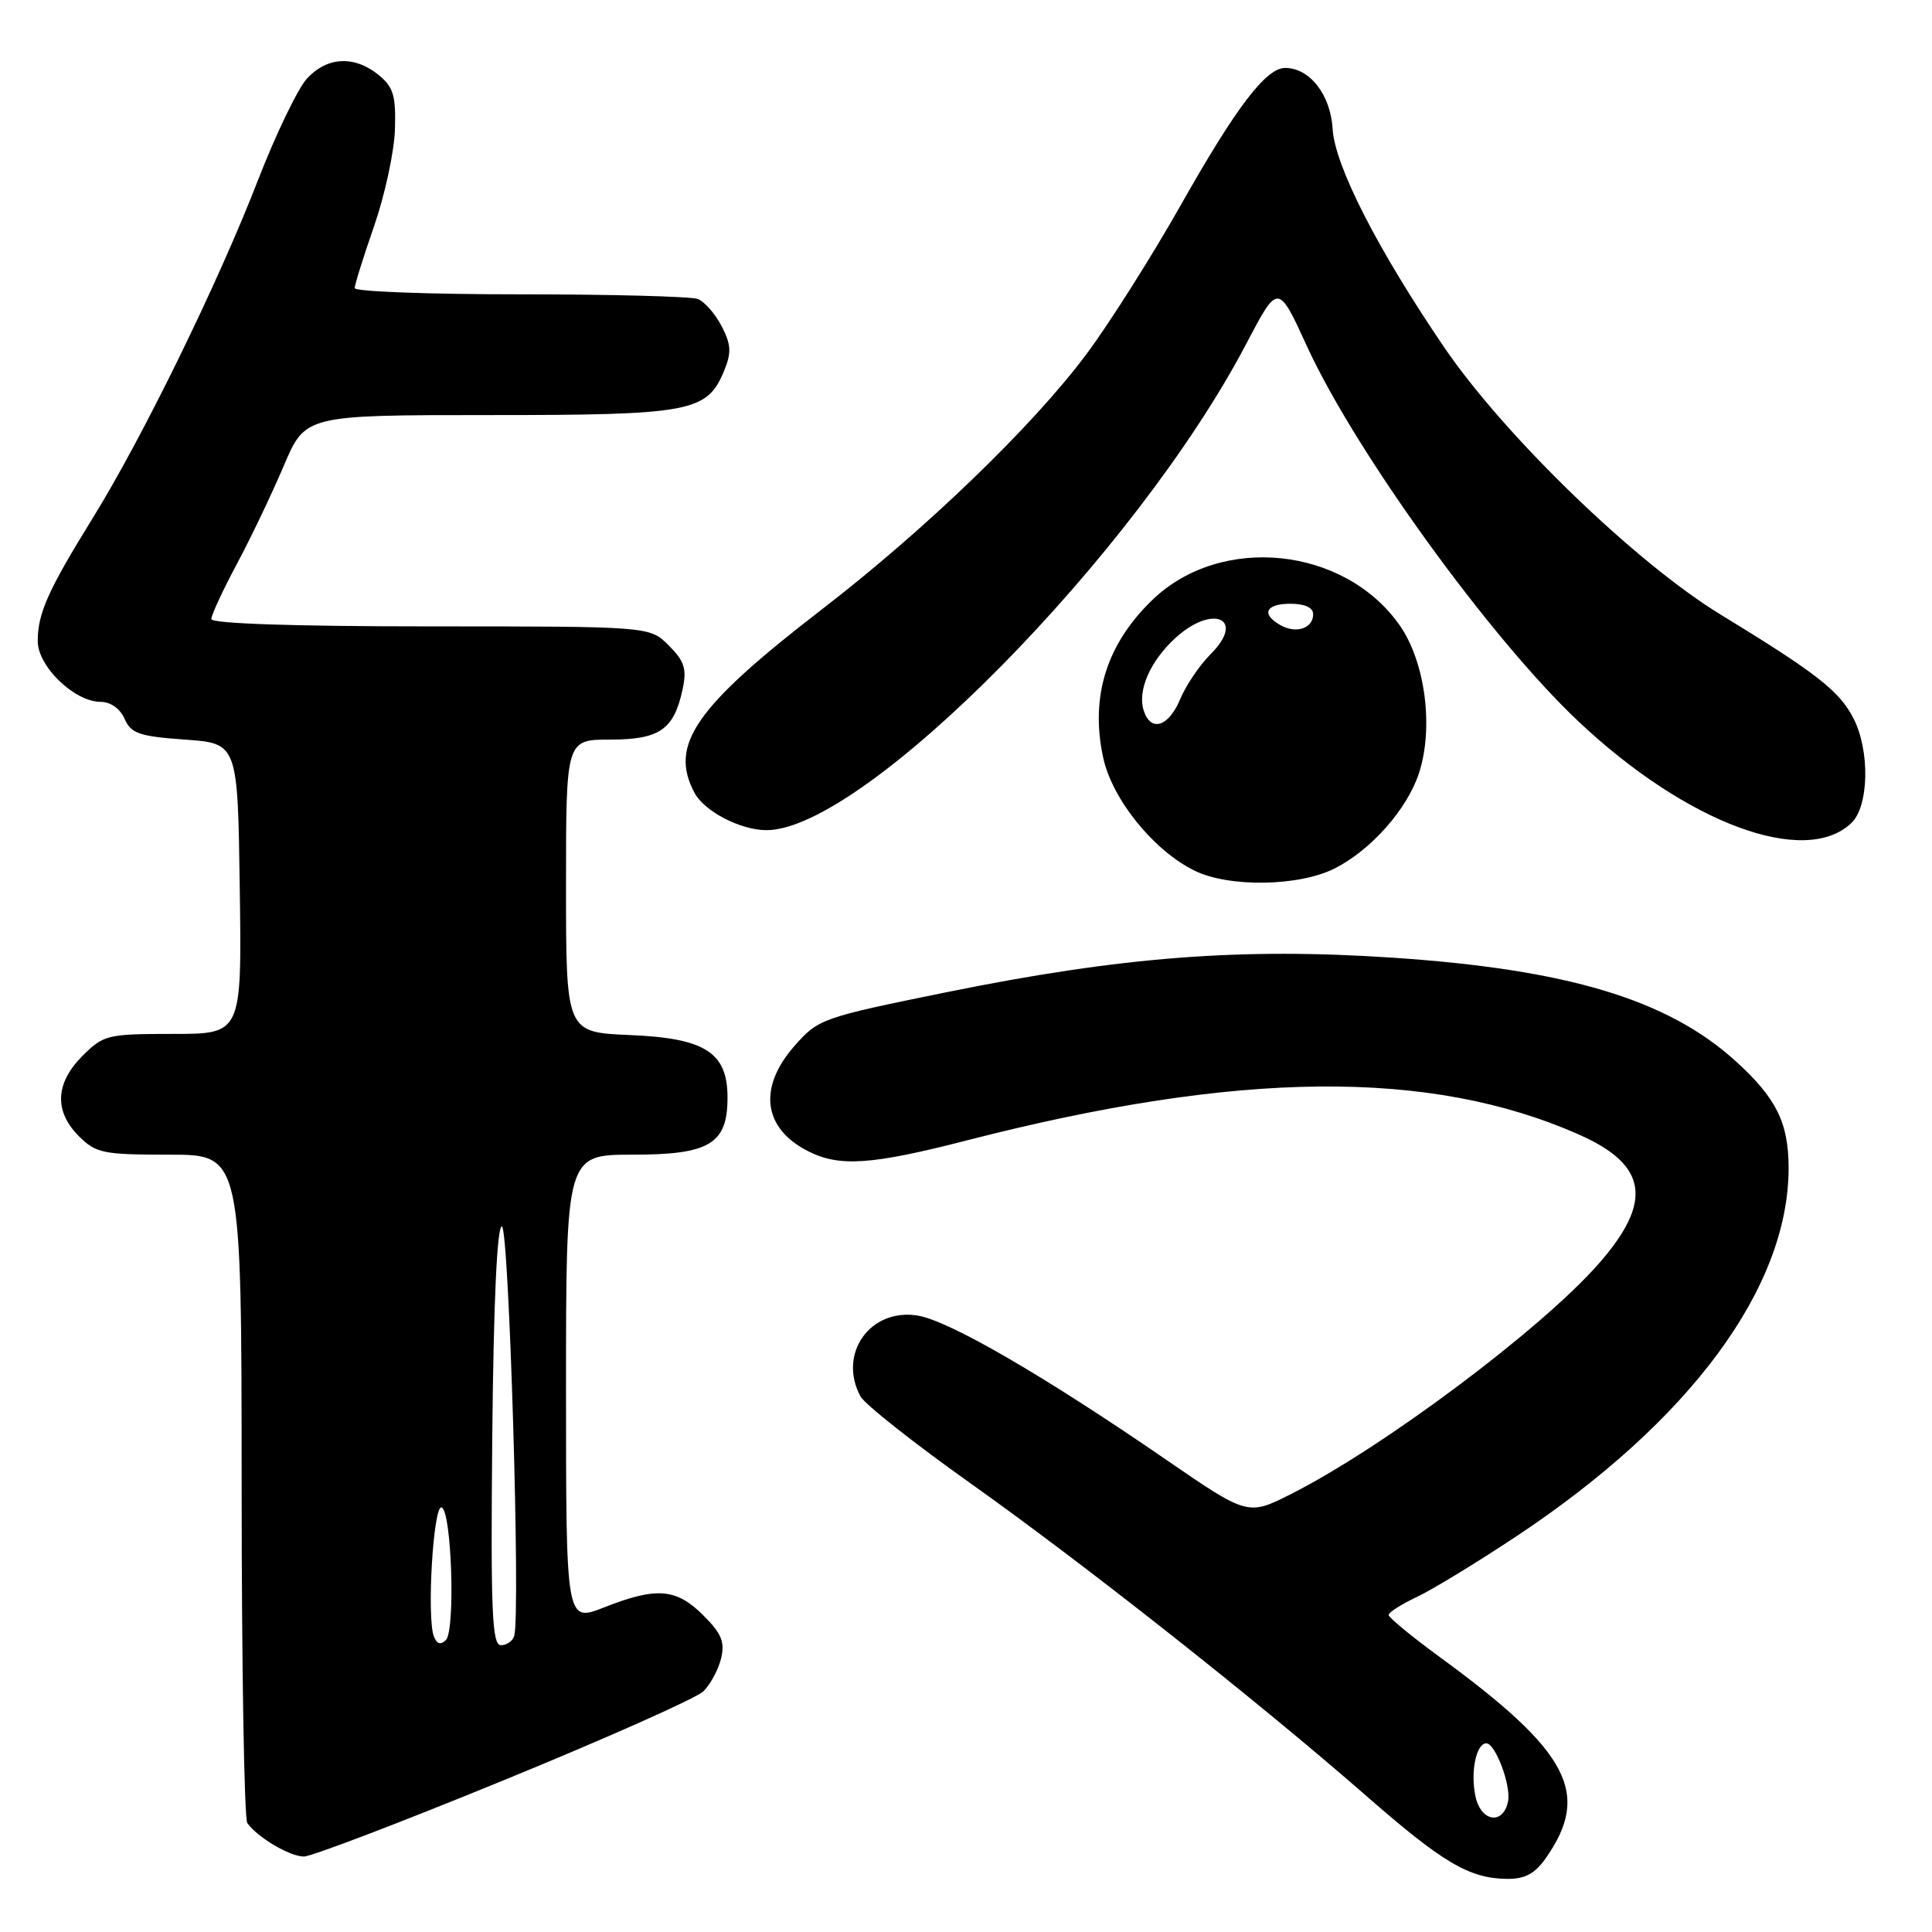 <?xml version="1.0" encoding="UTF-8" standalone="no"?>
<!DOCTYPE svg PUBLIC "-//W3C//DTD SVG 1.1//EN" "http://www.w3.org/Graphics/SVG/1.1/DTD/svg11.dtd" >
<svg xmlns="http://www.w3.org/2000/svg" xmlns:xlink="http://www.w3.org/1999/xlink" version="1.1" viewBox="0 0 256 256">
 <g >
 <path fill="currentColor"
d=" M 204.80 246.25 C 210.86 237.65 207.95 232.11 190.75 219.55 C 187.04 216.83 184.00 214.33 184.00 213.99 C 184.00 213.65 185.69 212.57 187.75 211.60 C 189.81 210.63 195.78 206.99 201.00 203.52 C 223.97 188.26 237.00 170.62 237.00 154.77 C 237.00 148.76 235.35 145.45 229.92 140.55 C 220.94 132.43 207.70 128.45 184.57 126.90 C 164.43 125.55 148.56 126.78 125.49 131.46 C 108.83 134.85 108.44 134.99 105.25 138.62 C 100.44 144.11 101.11 149.45 106.98 152.49 C 111.17 154.66 115.39 154.38 128.18 151.09 C 164.20 141.84 189.52 141.60 209.25 150.35 C 218.34 154.37 219.06 159.24 211.80 167.49 C 204.16 176.17 183.26 191.81 171.10 197.95 C 165.34 200.86 165.34 200.86 154.42 193.35 C 138.30 182.27 125.76 175.00 121.60 174.32 C 115.30 173.30 110.99 179.38 114.01 185.02 C 114.57 186.06 121.12 191.24 128.57 196.53 C 143.75 207.31 166.70 225.43 181.00 237.93 C 191.19 246.84 194.68 248.90 199.68 248.96 C 202.04 248.99 203.36 248.29 204.80 246.25 Z  M 66.80 235.87 C 80.38 230.31 92.26 225.02 93.19 224.12 C 94.11 223.23 95.17 221.27 95.54 219.78 C 96.08 217.58 95.62 216.46 93.18 214.03 C 89.61 210.46 86.98 210.25 80.04 212.99 C 75.00 214.97 75.00 214.97 75.00 183.99 C 75.00 153.00 75.00 153.00 83.85 153.00 C 94.04 153.00 96.40 151.57 96.40 145.43 C 96.40 139.46 93.44 137.56 83.47 137.15 C 75.00 136.79 75.00 136.79 75.00 117.40 C 75.00 98.00 75.00 98.00 80.85 98.00 C 87.42 98.00 89.32 96.67 90.46 91.28 C 91.02 88.63 90.69 87.60 88.62 85.53 C 86.09 83.00 86.09 83.00 57.05 83.00 C 39.04 83.00 28.00 82.63 28.00 82.03 C 28.00 81.50 29.51 78.24 31.36 74.78 C 33.21 71.33 36.01 65.46 37.59 61.75 C 40.45 55.00 40.45 55.00 64.77 55.00 C 91.54 55.00 93.68 54.60 95.94 49.15 C 96.94 46.72 96.89 45.68 95.62 43.22 C 94.77 41.58 93.35 39.96 92.46 39.62 C 91.56 39.28 80.97 39.00 68.92 39.00 C 56.86 39.00 47.00 38.63 47.00 38.18 C 47.00 37.72 48.16 34.01 49.58 29.93 C 51.00 25.84 52.24 20.10 52.33 17.16 C 52.47 12.65 52.14 11.54 50.14 9.91 C 46.95 7.33 43.36 7.51 40.69 10.39 C 39.48 11.70 36.55 17.77 34.18 23.88 C 28.94 37.42 18.90 57.96 12.31 68.61 C 6.34 78.27 5.00 81.27 5.00 84.96 C 5.00 88.30 9.87 93.00 13.34 93.00 C 14.65 93.00 15.92 93.90 16.51 95.25 C 17.37 97.19 18.45 97.57 24.50 98.00 C 31.50 98.50 31.50 98.50 31.77 117.75 C 32.04 137.00 32.04 137.00 22.94 137.00 C 14.22 137.00 13.73 137.12 10.92 139.92 C 7.32 143.53 7.15 147.24 10.45 150.55 C 12.72 152.81 13.65 153.00 22.45 153.00 C 32.00 153.00 32.00 153.00 32.02 196.75 C 32.02 220.81 32.36 240.98 32.77 241.56 C 34.07 243.44 38.40 246.00 40.27 246.00 C 41.27 246.00 53.21 241.44 66.80 235.87 Z  M 176.88 115.06 C 181.70 112.60 186.43 107.25 188.01 102.48 C 190.00 96.43 188.86 87.68 185.44 82.82 C 178.12 72.43 161.81 70.75 152.74 79.45 C 146.63 85.32 144.44 92.28 146.17 100.36 C 147.36 105.90 152.83 112.68 158.27 115.36 C 162.84 117.62 172.17 117.46 176.88 115.06 Z  M 245.33 109.04 C 247.66 106.81 247.79 99.43 245.58 95.16 C 243.71 91.54 240.71 89.20 228.00 81.44 C 216.73 74.56 199.34 57.74 191.35 46.00 C 182.53 33.04 176.87 21.96 176.58 17.09 C 176.32 12.57 173.55 9.00 170.29 9.00 C 167.75 9.00 163.78 14.22 156.51 27.09 C 152.66 33.90 147.00 42.86 143.91 46.99 C 136.86 56.44 122.63 70.17 108.91 80.74 C 92.09 93.71 88.63 98.70 92.03 105.06 C 93.35 107.52 98.13 110.00 101.56 110.00 C 114.45 110.00 150.54 73.41 165.16 45.51 C 169.35 37.53 169.35 37.53 173.17 45.86 C 179.58 59.85 197.48 84.59 209.14 95.58 C 223.47 109.10 239.20 114.94 245.33 109.04 Z  M 195.52 238.08 C 194.81 234.86 195.59 231.00 196.95 231.00 C 198.14 231.00 200.23 236.55 199.83 238.66 C 199.21 241.84 196.26 241.44 195.52 238.08 Z  M 57.49 216.83 C 56.53 214.32 57.41 199.48 58.50 199.74 C 59.84 200.07 60.37 216.03 59.08 217.32 C 58.40 218.00 57.88 217.84 57.49 216.83 Z  M 65.23 190.25 C 65.40 172.59 65.86 162.50 66.50 162.50 C 67.44 162.50 68.99 213.77 68.14 216.75 C 67.95 217.44 67.15 218.00 66.38 218.00 C 65.19 218.00 65.01 213.58 65.23 190.25 Z  M 151.54 94.13 C 150.71 91.51 152.38 87.65 155.68 84.60 C 160.65 79.99 165.15 81.94 160.43 86.66 C 158.96 88.13 157.13 90.83 156.37 92.67 C 154.83 96.33 152.47 97.05 151.54 94.13 Z  M 169.69 82.85 C 167.06 81.38 167.69 80.00 171.00 80.00 C 172.90 80.00 174.00 80.51 174.00 81.39 C 174.00 83.26 171.77 84.01 169.69 82.85 Z "/>
</g>
</svg>